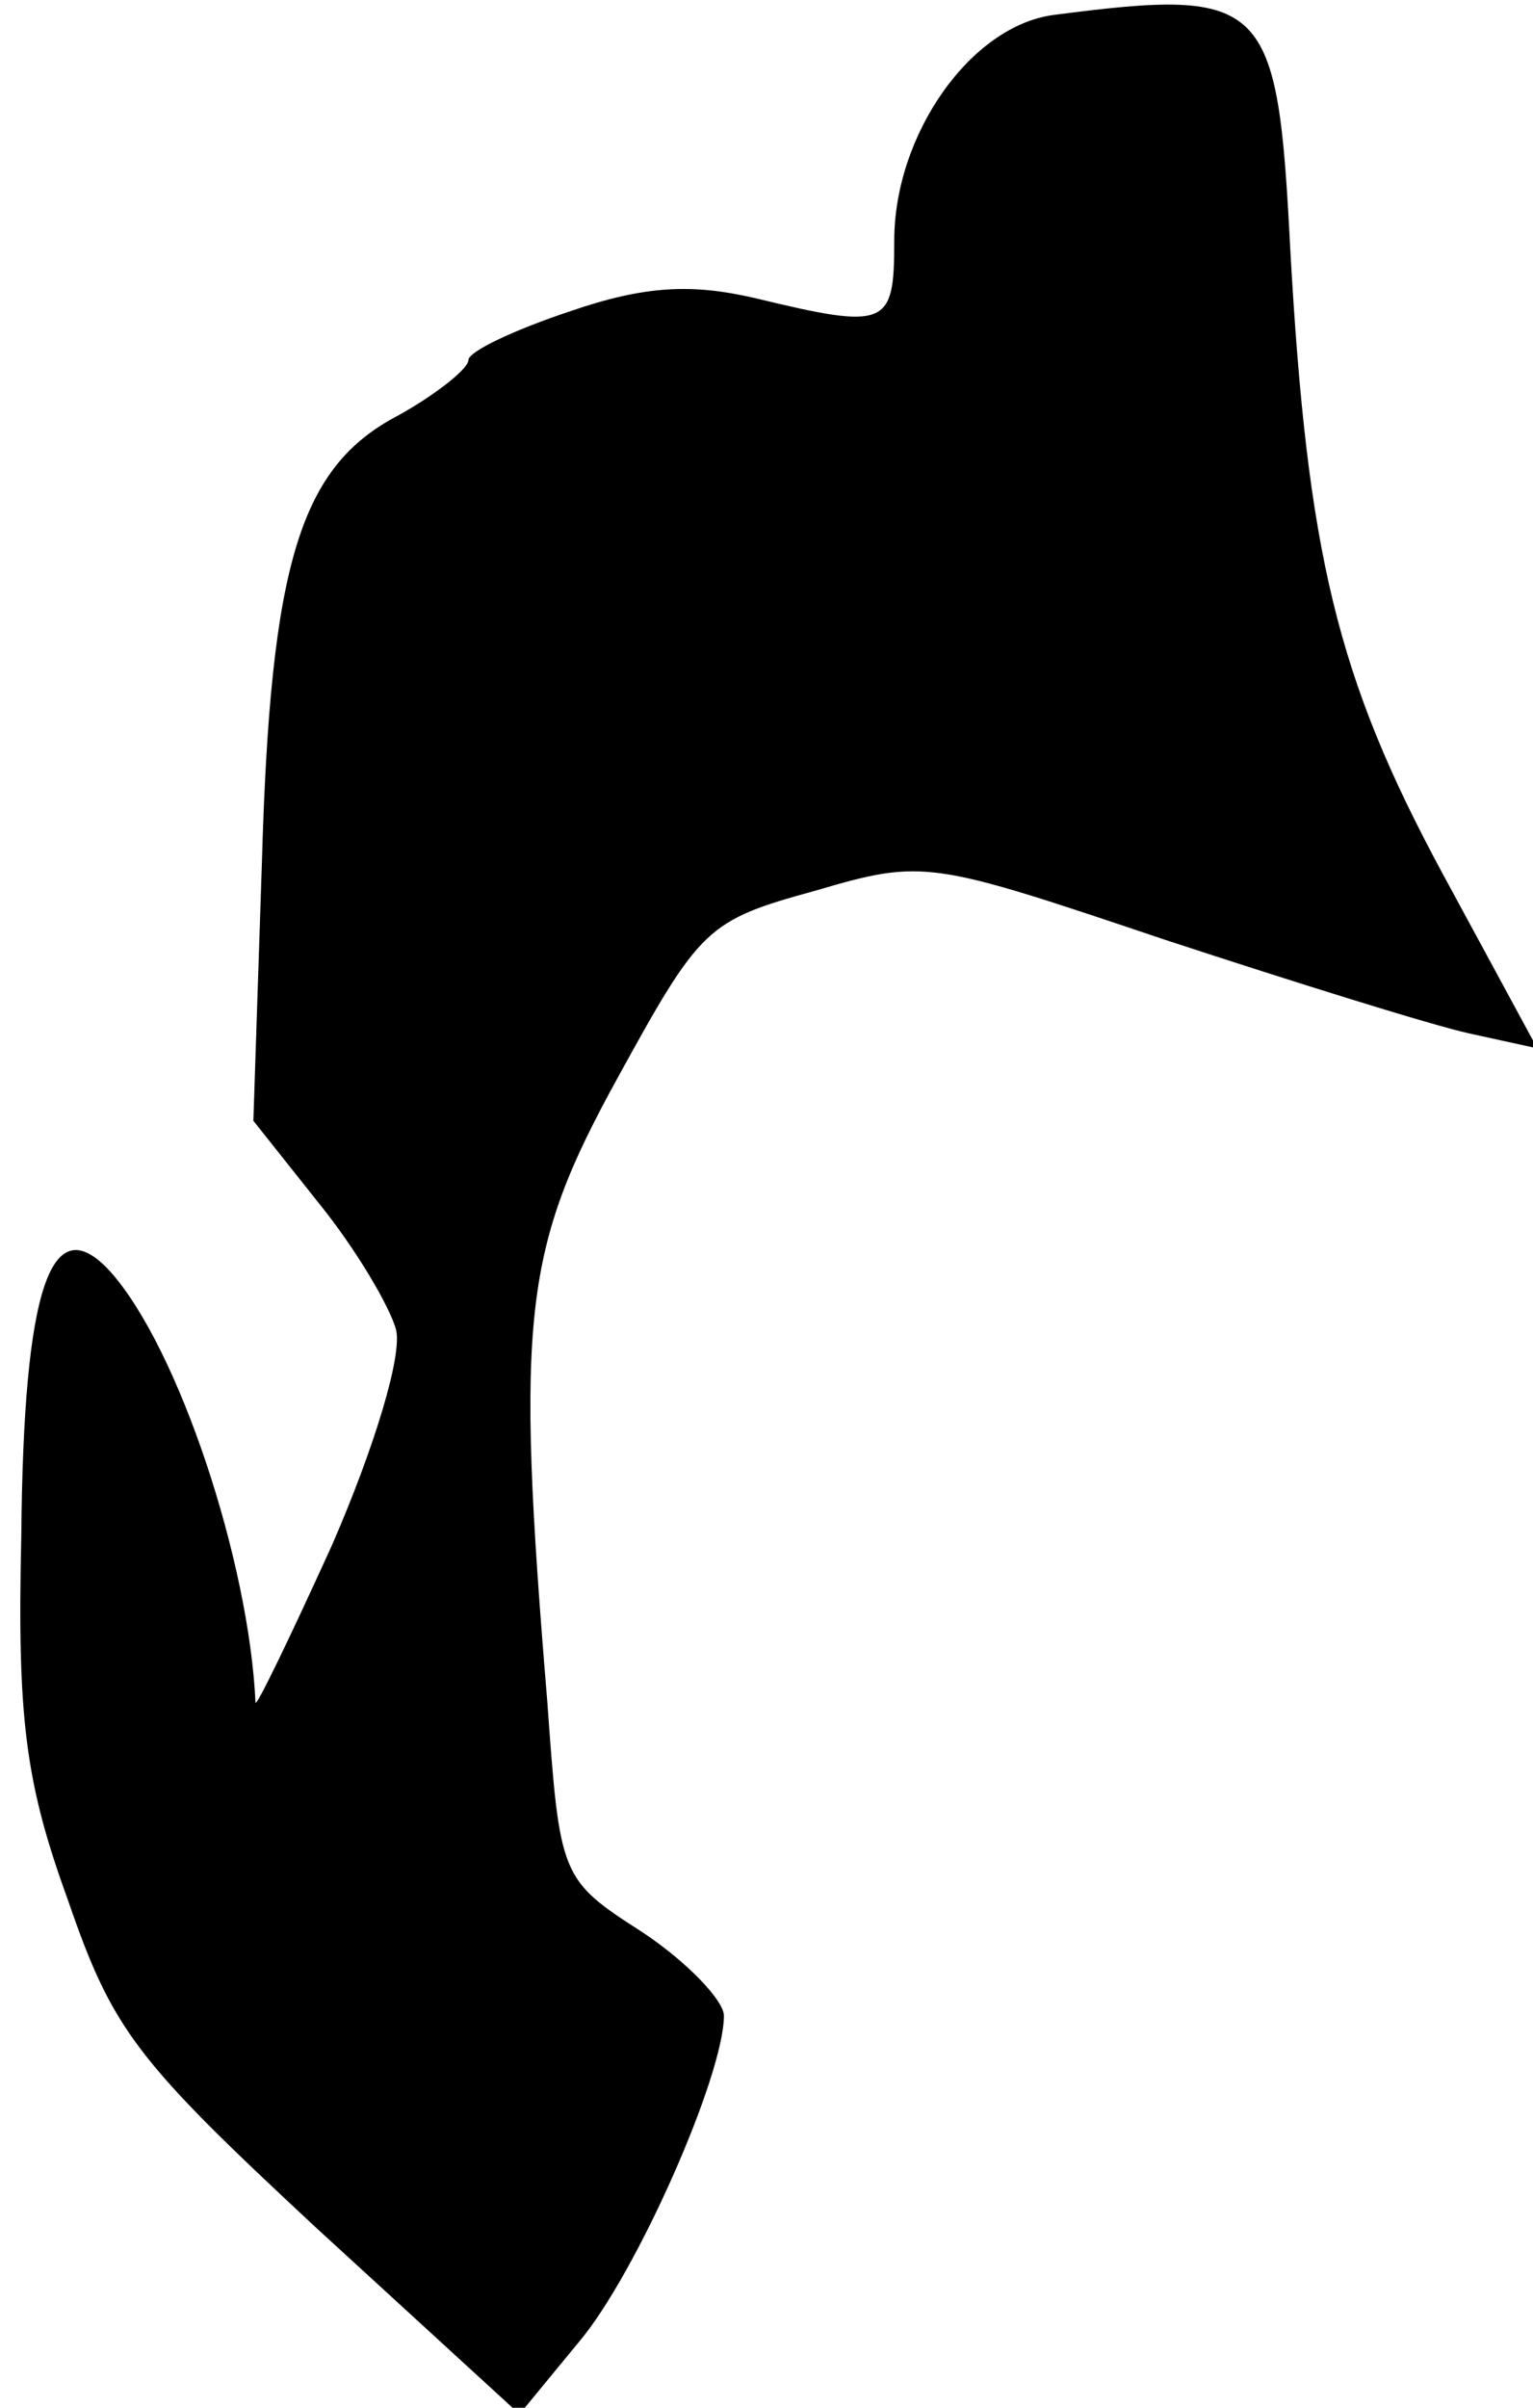 <?xml version="1.0" standalone="no"?>
<!DOCTYPE svg PUBLIC "-//W3C//DTD SVG 20010904//EN"
 "http://www.w3.org/TR/2001/REC-SVG-20010904/DTD/svg10.dtd">
<svg version="1.0" xmlns="http://www.w3.org/2000/svg"
 width="72pt" height="113pt" viewBox="0 0 72 113"
 preserveAspectRatio="xMidYMid meet">
<g transform="translate(0,113) scale(0.1,-0.1)"
fill="#000000" stroke="none">
<path fill="#000000" stroke="none" d="M495 1123 c-39 -5 -75 -56 -75 -106 0
-40 -3 -42 -65 -27 -30 7 -52 6 -87 -6 -27 -9 -48 -19 -48 -23 0 -4 -15 -16
-33 -26 -46 -24 -60 -69 -64 -210 l-4 -121 31 -39 c17 -21 33 -48 36 -59 3
-12 -10 -55 -30 -101 -20 -44 -36 -77 -36 -74 -3 66 -36 166 -68 202 -28 31
-41 -7 -42 -124 -2 -86 2 -116 22 -171 21 -61 32 -75 117 -154 l95 -87 28 34
c27 32 68 125 68 153 0 7 -17 25 -38 39 -39 25 -39 26 -45 109 -15 181 -11
212 33 292 39 71 42 74 93 88 51 15 54 14 164 -23 61 -20 125 -40 143 -44 l32
-7 -45 83 c-49 91 -63 149 -71 292 -6 117 -11 123 -111 110z"/>
</g>
</svg>
